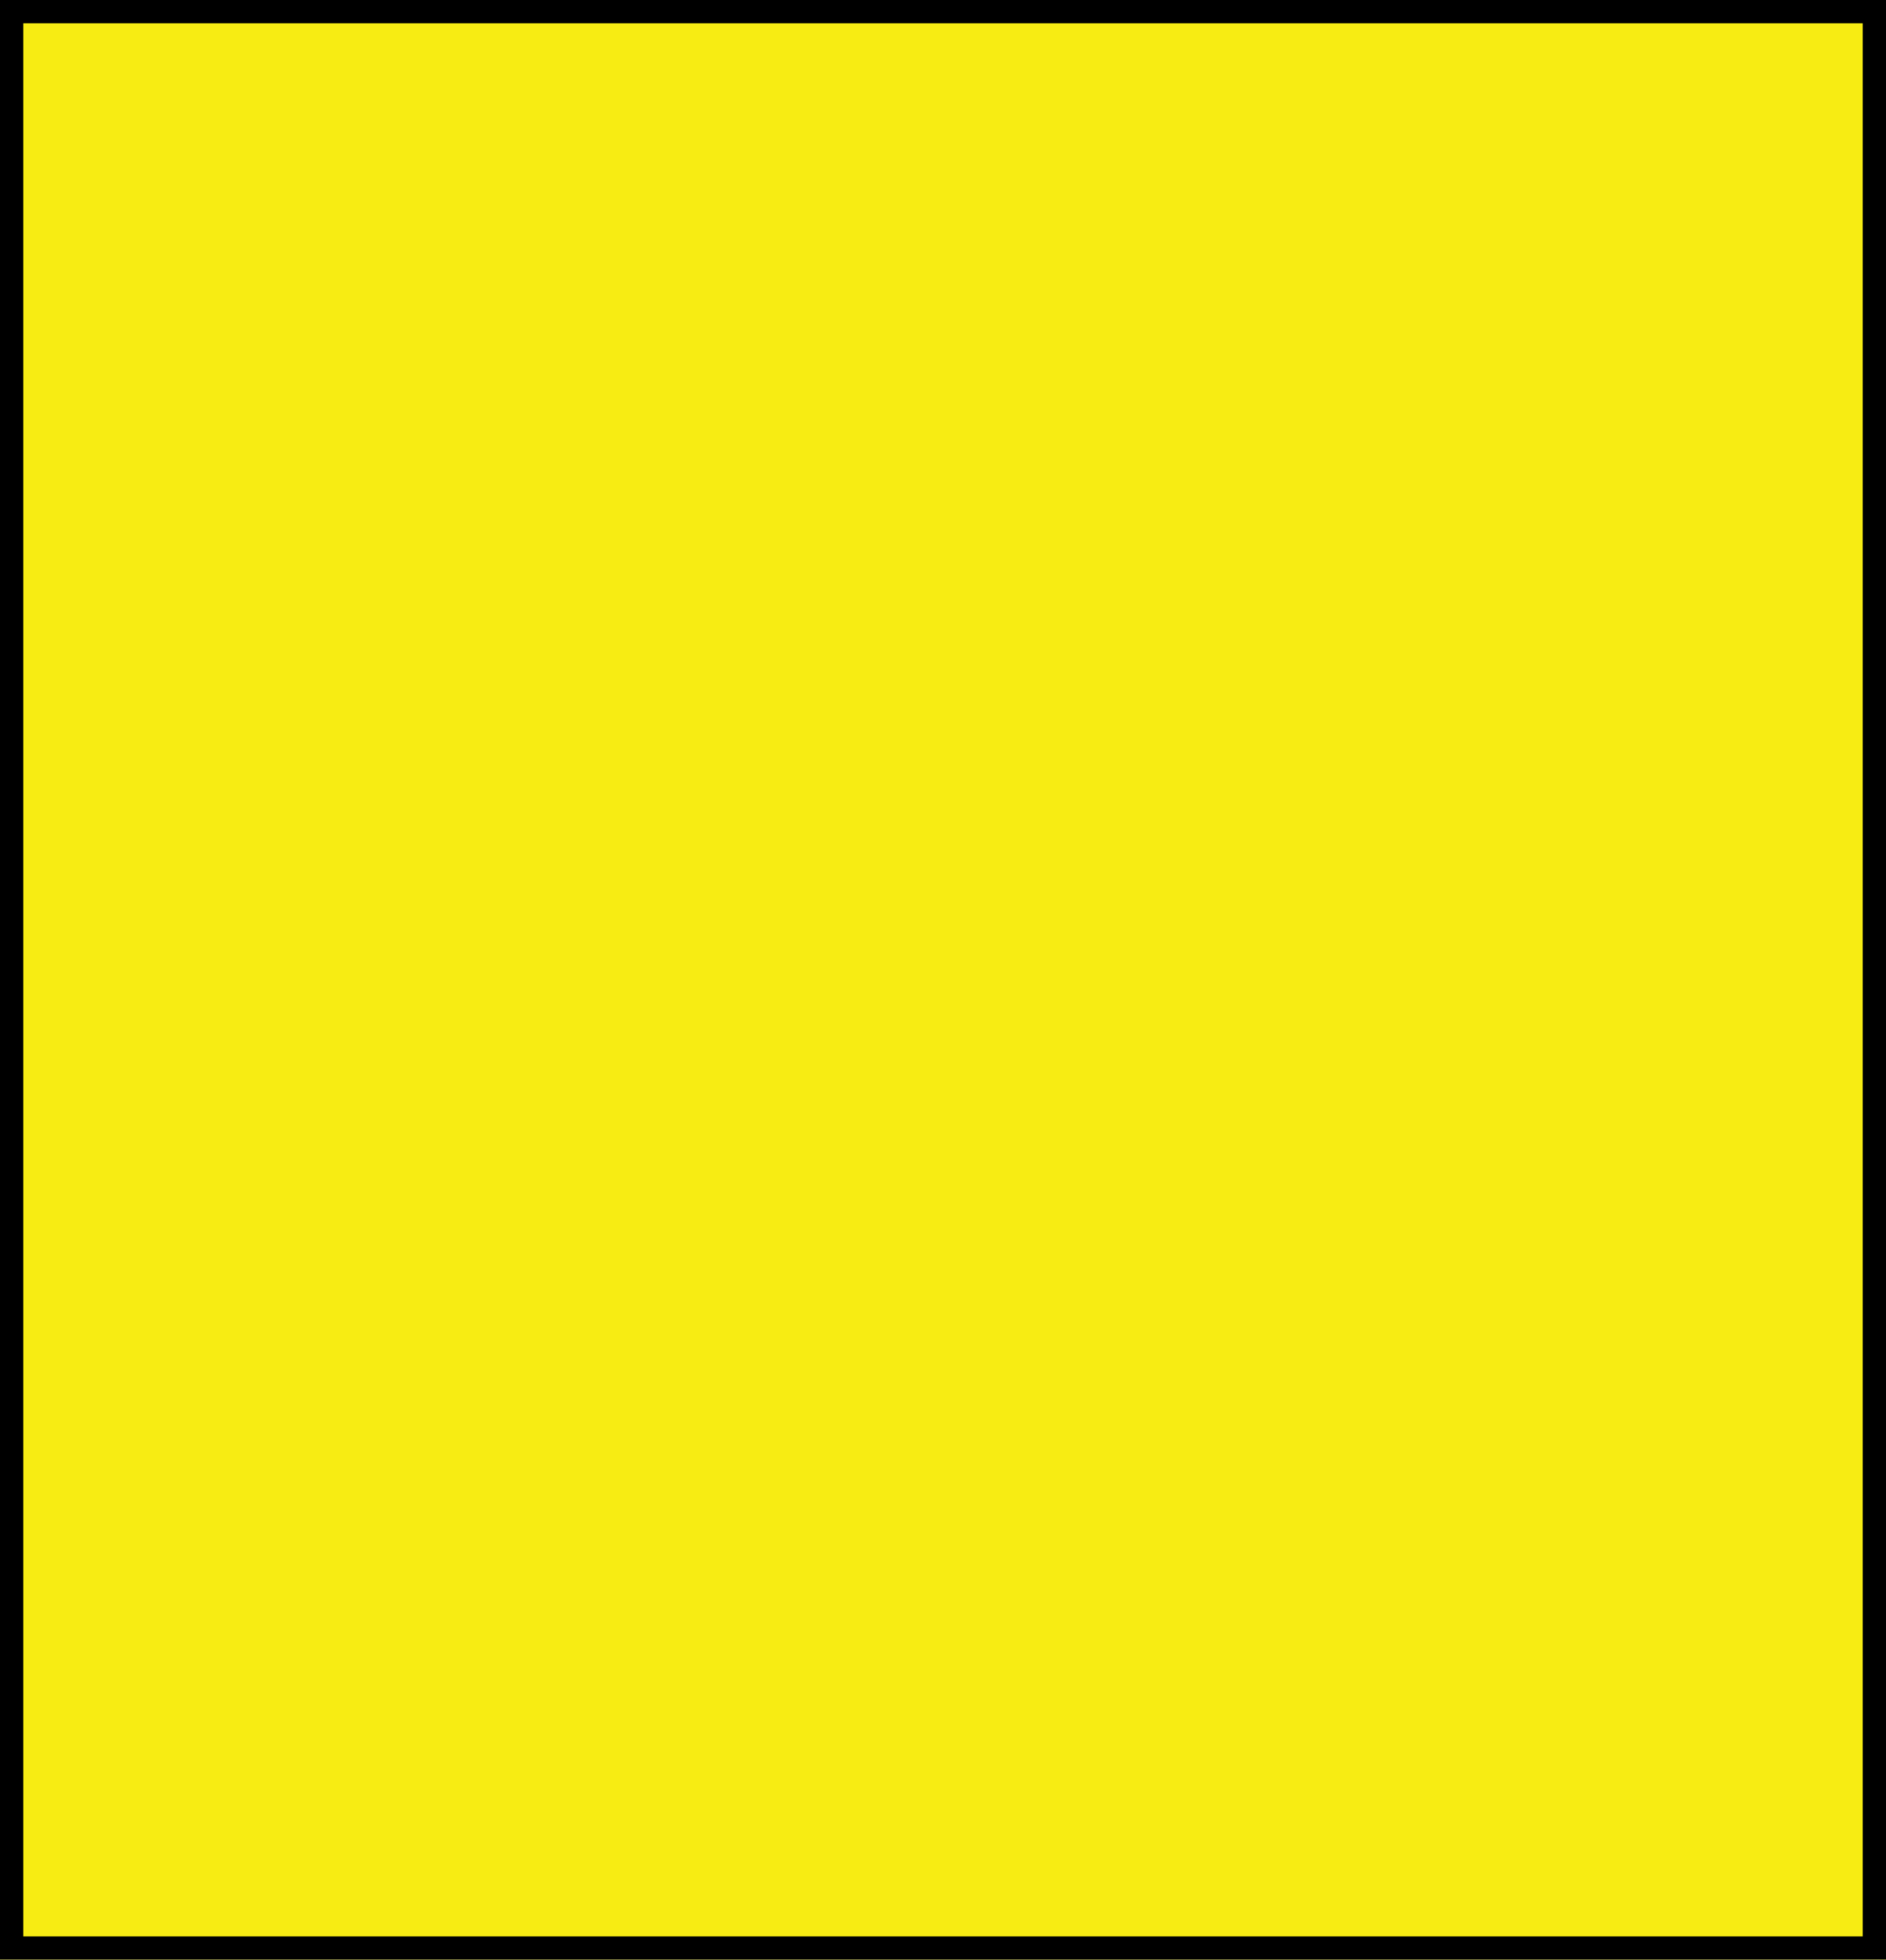 <?xml version="1.0" encoding="utf-8"?>
<!-- Generator: Adobe Illustrator 21.0.2, SVG Export Plug-In . SVG Version: 6.00 Build 0)  -->
<svg version="1.1" id="Layer_1" xmlns="http://www.w3.org/2000/svg" xmlns:xlink="http://www.w3.org/1999/xlink" x="0px" y="0px"
	 viewBox="0 0 121.7 126.4" style="enable-background:new 0 0 121.7 126.4;" xml:space="preserve">
<style type="text/css">
	.st0{fill:#D81F27;stroke:#000000;stroke-width:3;stroke-miterlimit:10;}
	.st1{fill:#3F5DAA;stroke:#000000;stroke-width:3;stroke-miterlimit:10;}
	.st2{fill:#0C8843;stroke:#000000;stroke-width:3;stroke-miterlimit:10;}
	.st3{fill:#F26722;stroke:#000000;stroke-width:3;stroke-miterlimit:10;}
	.st4{fill:#F7EC13;stroke:#000000;stroke-width:3;stroke-miterlimit:10;}
	.st5{fill:#565650;stroke:#000000;stroke-width:3;stroke-miterlimit:10;}
</style>
<rect class="st4" width="121.7" height="126.4"/>
</svg>
